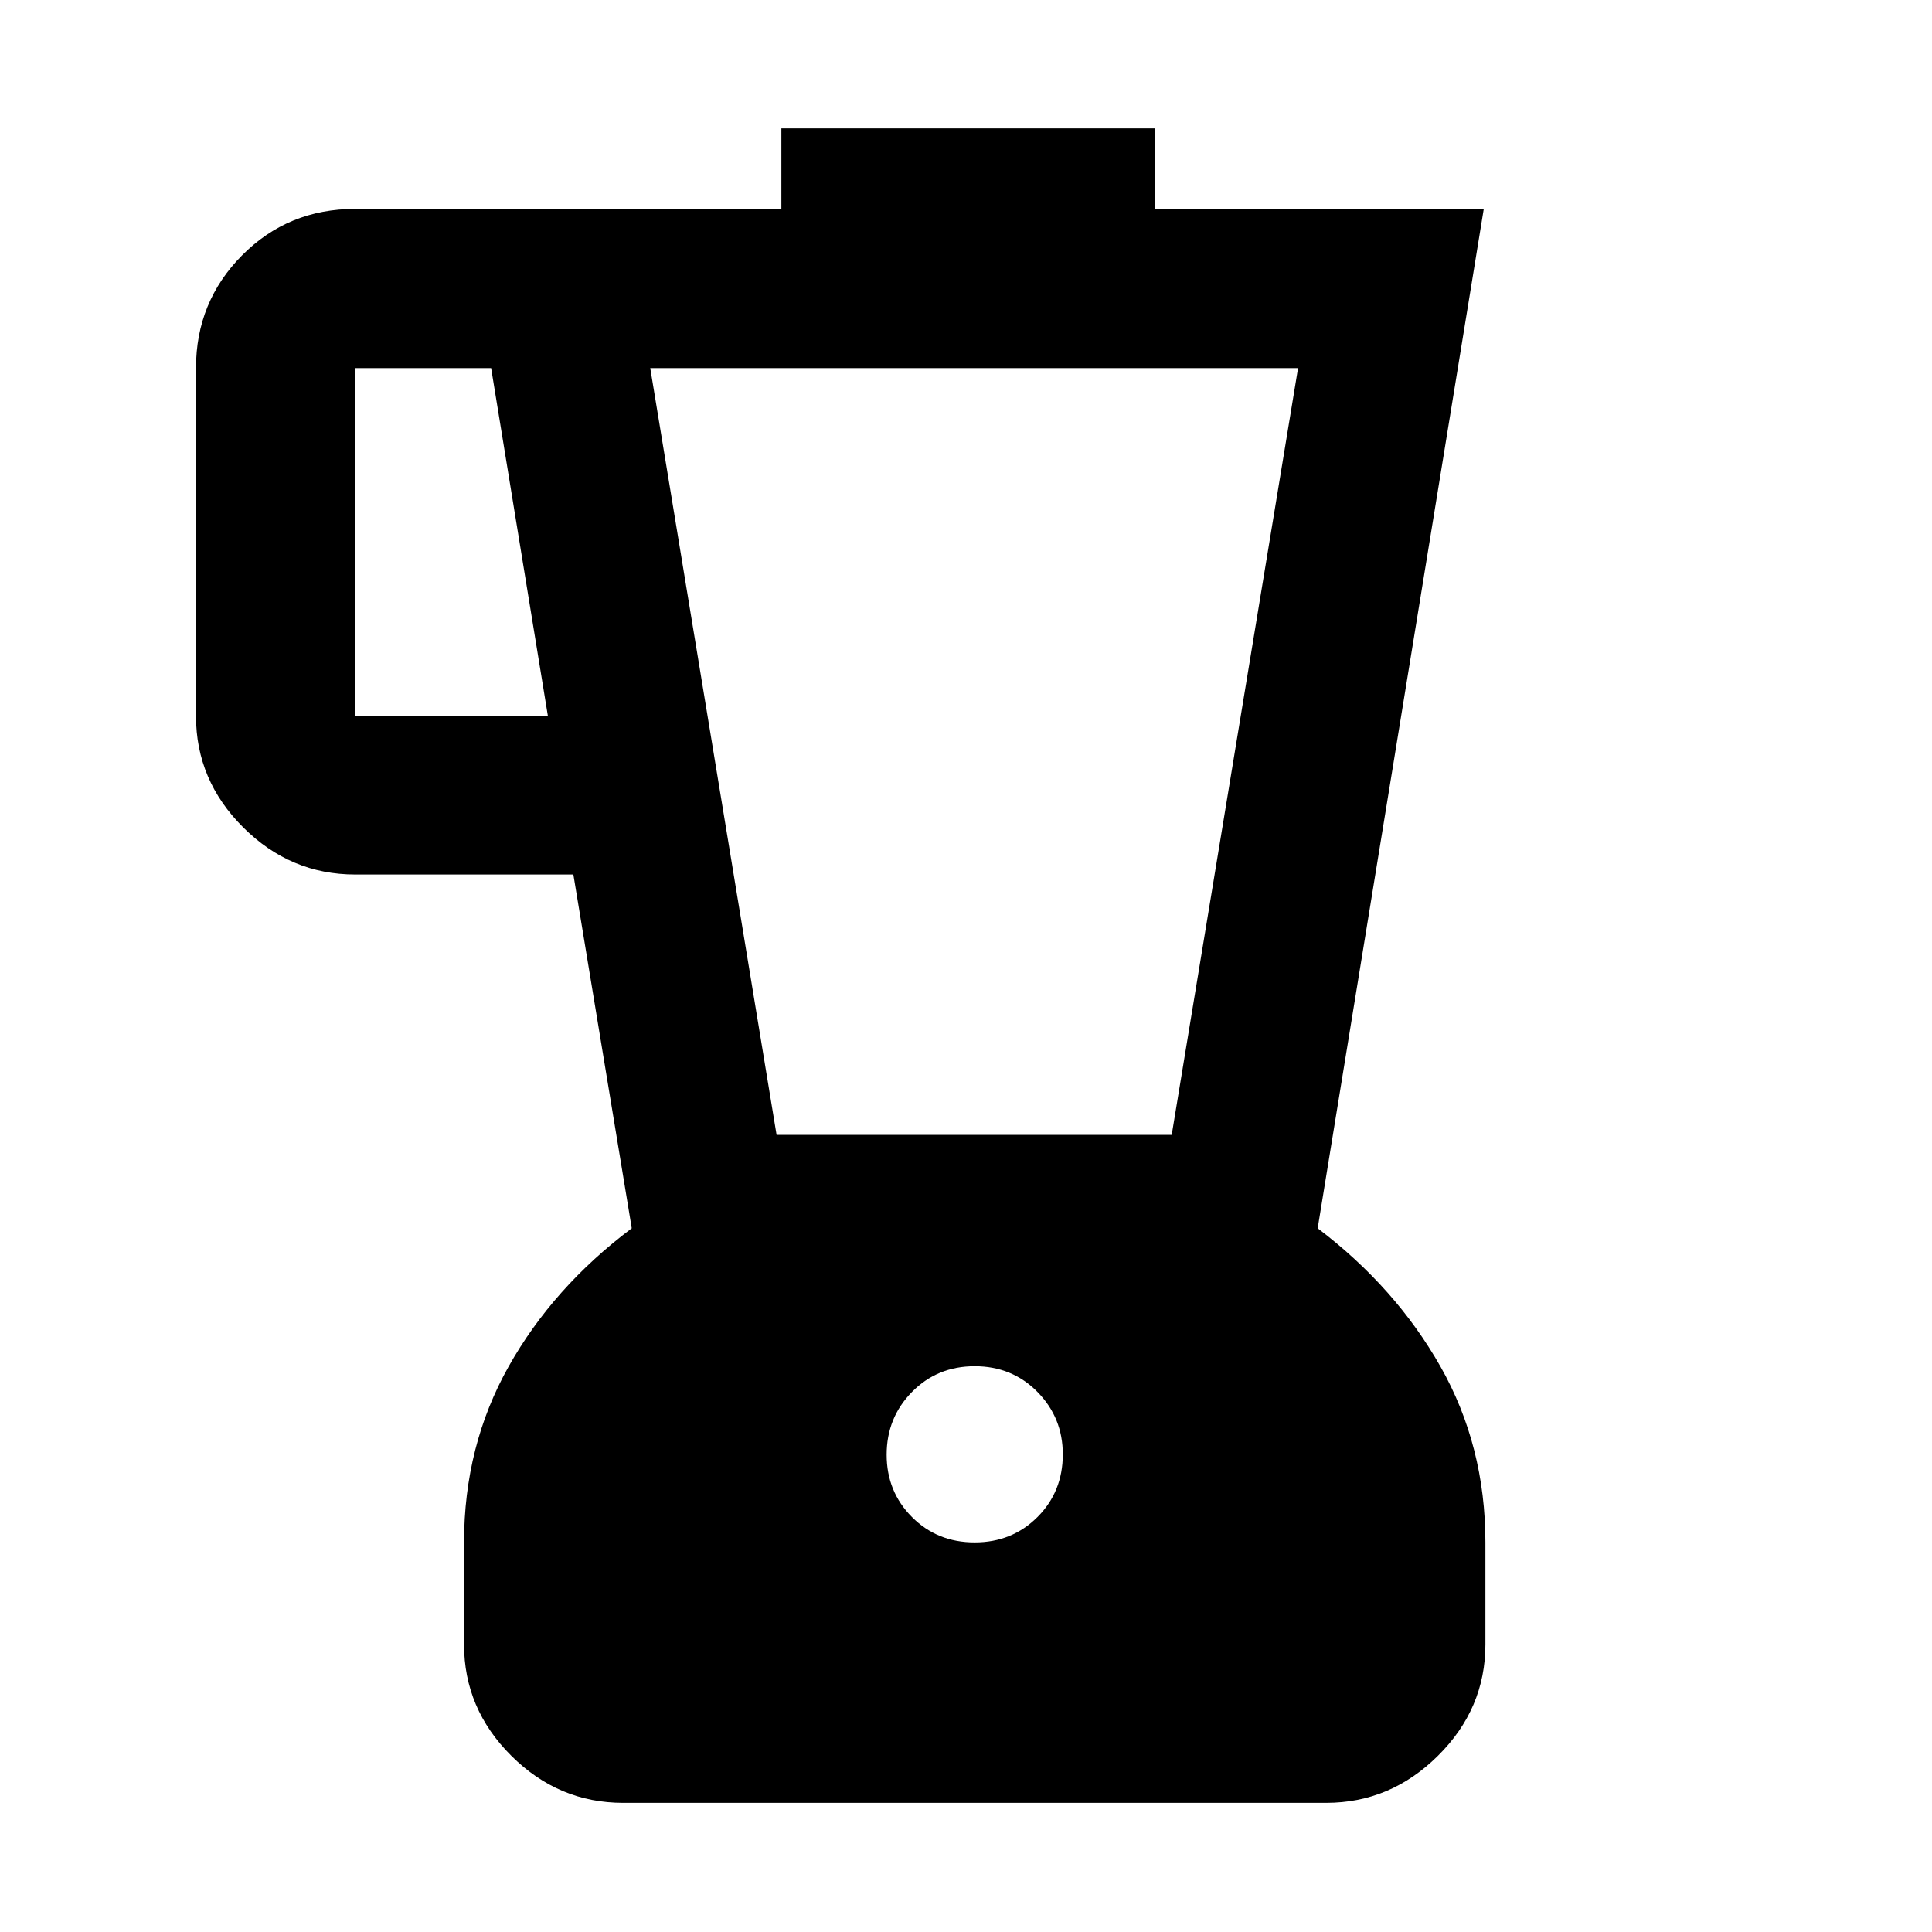 <svg xmlns="http://www.w3.org/2000/svg" height="40" viewBox="0 -960 960 960" width="40"><path d="M309.68-64.17q-32.13 0-55.61-23.38-23.49-23.37-23.49-55.35v-50.66q0-47.97 22.12-87.37 22.11-39.39 61.21-68.75L284.9-525.46H176.49q-32.13 0-55.61-23.38-23.49-23.37-23.49-55.35V-777.1q0-32.94 22.89-56.02 22.89-23.08 56.21-23.08h211.77v-40h185.48v40h163.54l-82.53 506.52q38.73 29.36 61.03 68.75 22.31 39.4 22.31 87.37v50.66q0 31.98-23.59 55.35-23.58 23.38-55.51 23.38H309.68Zm-37.43-540.02L244.04-777.1h-67.55v172.91h95.76Zm212.04 410.6q18.59 0 31.2-12.59 12.61-12.58 12.61-31.18 0-18.17-12.58-30.97-12.58-12.8-31.19-12.8-18.6 0-31.18 12.8-12.58 12.8-12.58 31.16 0 18.35 12.57 30.96 12.57 12.62 31.15 12.62Zm-98.41-202.5h196.34L645-777.1H323.1l62.78 381.01Z"/></svg>